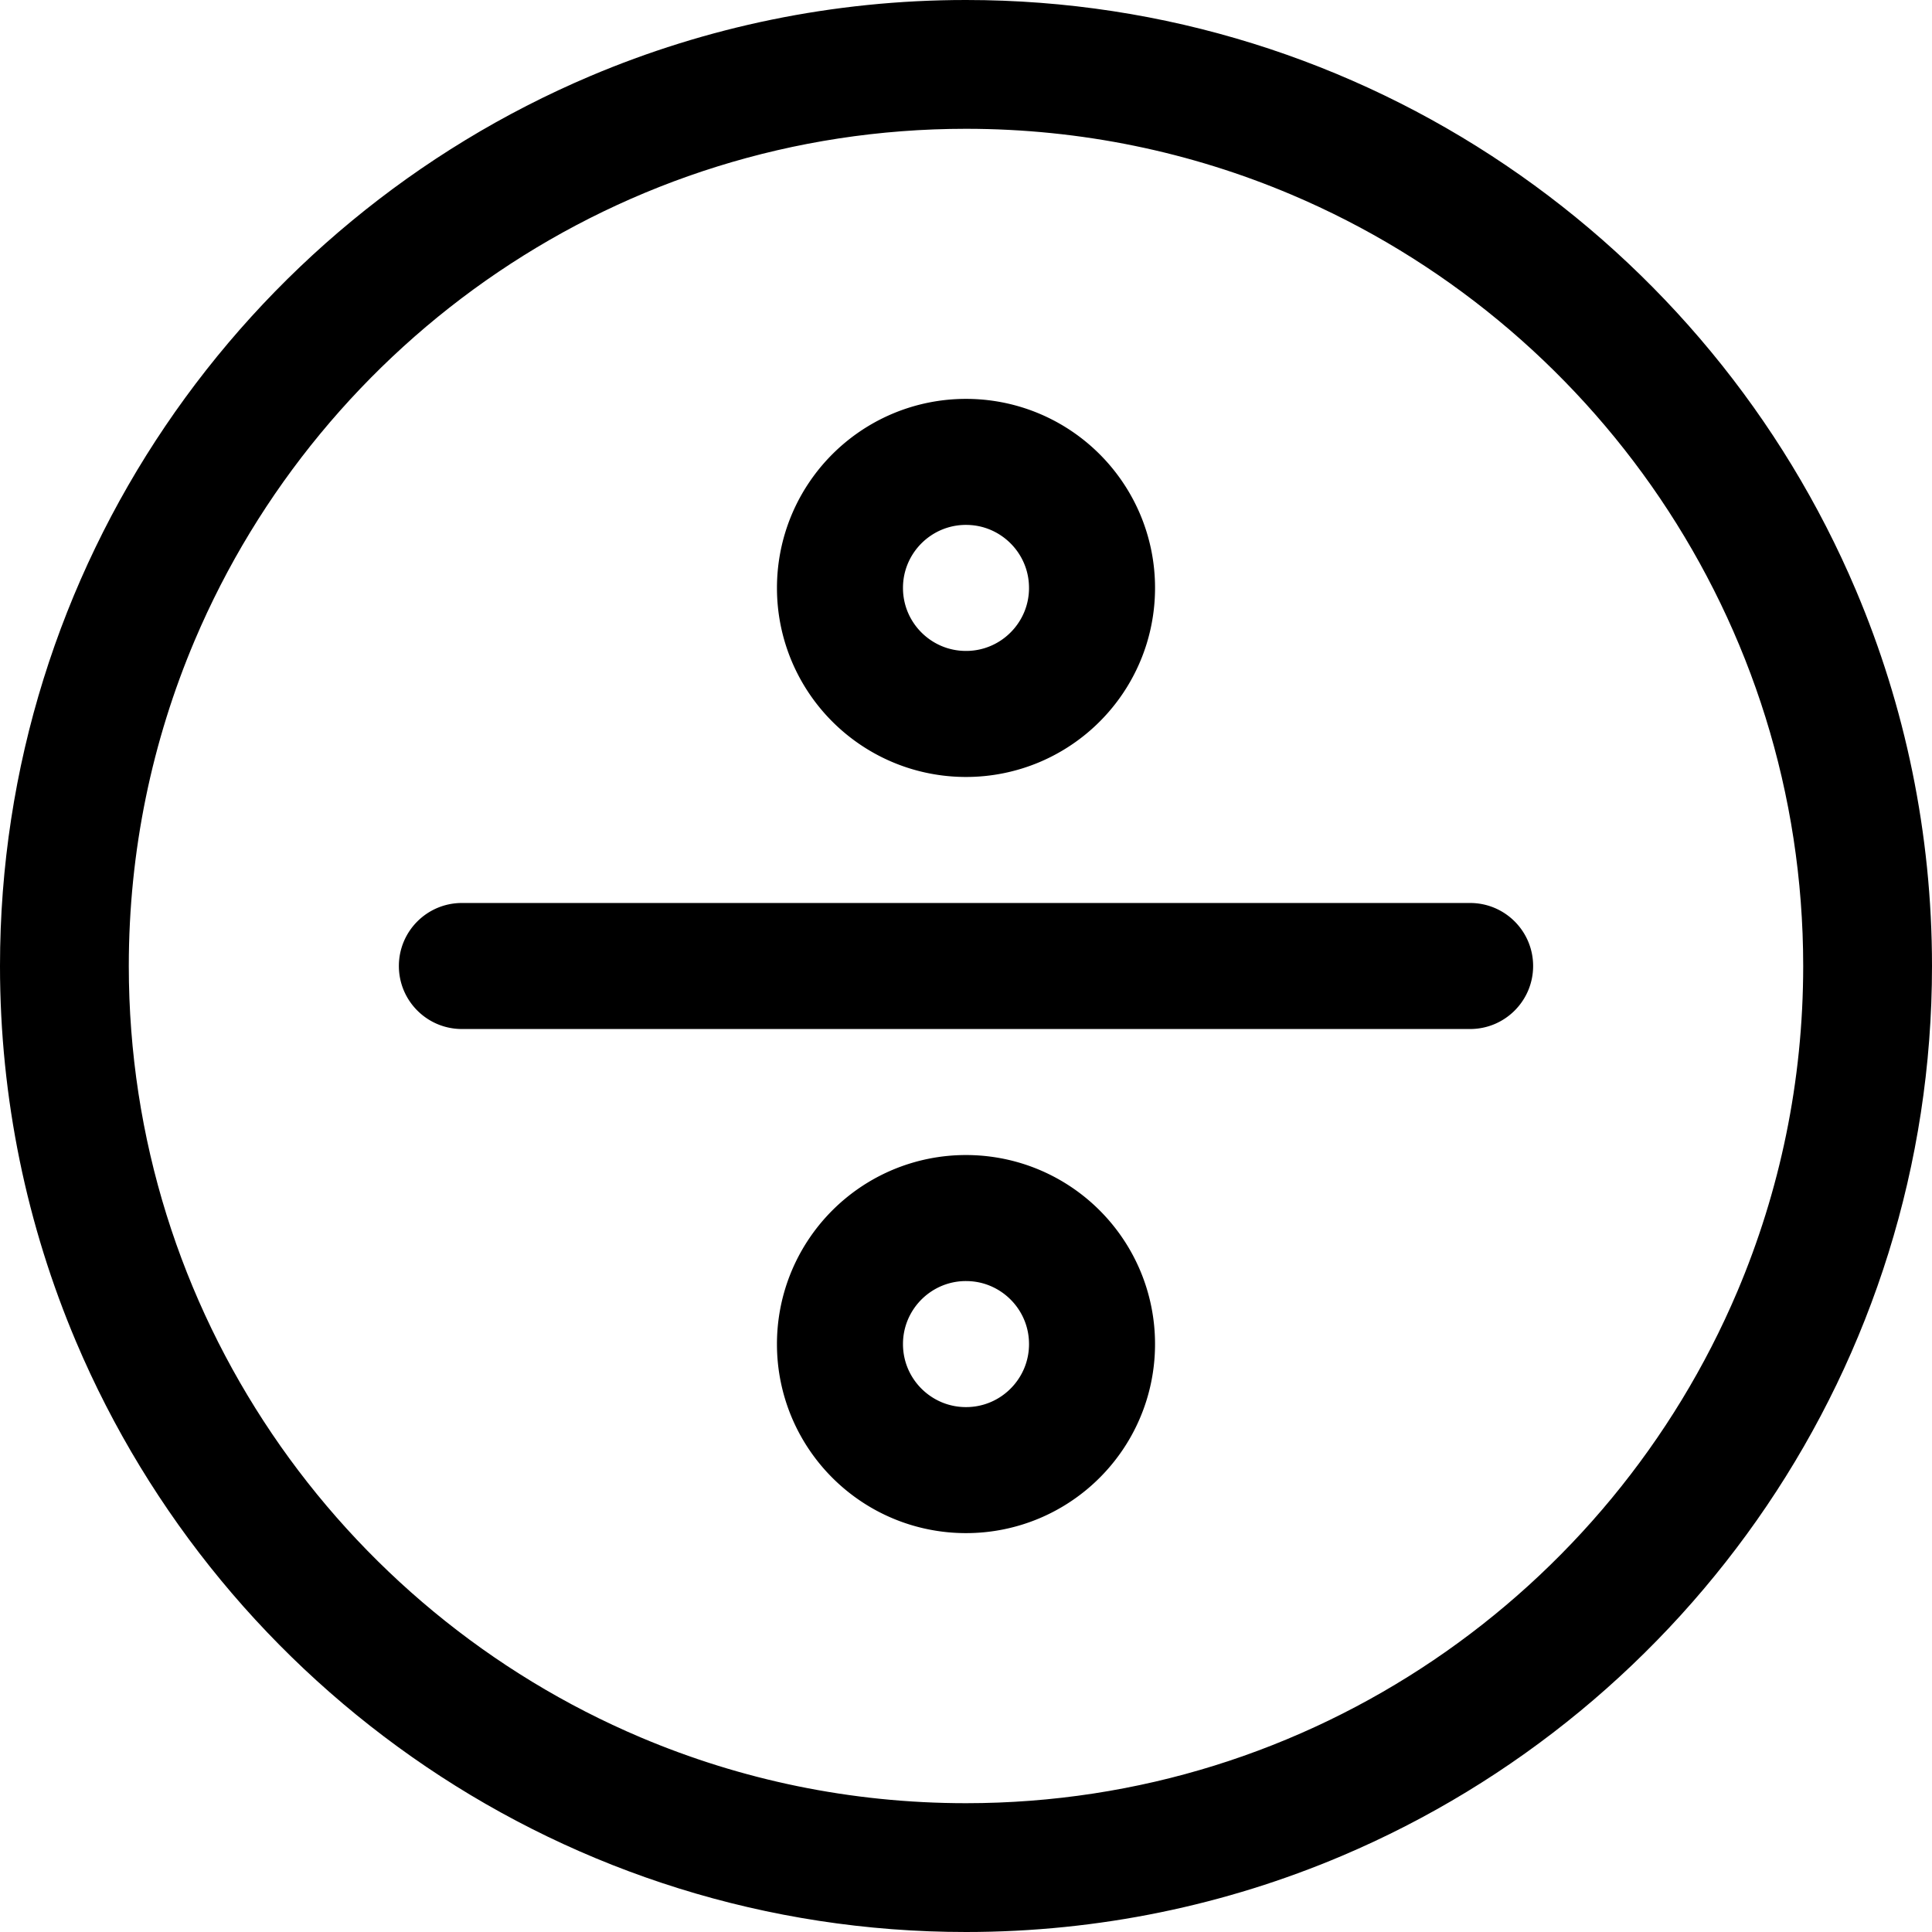 <svg xmlns="http://www.w3.org/2000/svg" viewBox="0 0 512 512">
  <path d="M491.841 156.427c-19.471-45.946-51.936-85.013-92.786-112.637C358.217 16.166 308.893-.007 256 0c-35.254-.002-68.946 7.18-99.571 20.158-45.945 19.472-85.013 51.935-112.638 92.785C16.167 153.779-.007 203.104 0 256c-.002 35.255 7.181 68.948 20.159 99.573 19.471 45.946 51.937 85.013 92.786 112.637C153.783 495.834 203.107 512.007 256 512c35.253.002 68.946-7.18 99.571-20.158 45.945-19.471 85.013-51.935 112.638-92.785C495.834 358.22 512.007 308.894 512 256c.002-35.256-7.181-68.948-20.159-99.573zm-31.428 185.83c-16.851 39.781-45.045 73.723-80.476 97.676-35.443 23.953-78.02 37.926-123.936 37.933-30.619-.002-59.729-6.218-86.255-17.454-39.781-16.851-73.724-45.044-97.677-80.475C48.114 344.495 34.14 301.917 34.133 256c.002-30.62 6.219-59.731 17.454-86.257 16.851-39.781 45.045-73.723 80.476-97.676C167.506 48.113 210.084 34.14 256 34.133c30.619.002 59.729 6.218 86.255 17.454 39.781 16.85 73.724 45.044 97.677 80.475 23.953 35.443 37.927 78.02 37.934 123.939-.002 30.619-6.218 59.73-17.453 86.256z"/>
  <path d="M389.594 239.301H122.406c-9.222 0-16.699 7.477-16.699 16.699s7.477 16.699 16.699 16.699h267.189c9.222 0 16.699-7.477 16.699-16.699s-7.477-16.699-16.7-16.699zM302.156 136.301a50.202 50.202 0 0 0-18.132-22.026 49.973 49.973 0 0 0-13.13-6.311 50.144 50.144 0 0 0-14.891-2.255 50.034 50.034 0 0 0-19.506 3.943 50.202 50.202 0 0 0-22.026 18.132 49.958 49.958 0 0 0-6.311 13.13 50.144 50.144 0 0 0-2.256 14.891 50.034 50.034 0 0 0 3.943 19.506 50.208 50.208 0 0 0 18.132 22.026 49.958 49.958 0 0 0 13.13 6.311A50.144 50.144 0 0 0 256 205.903a50.034 50.034 0 0 0 19.506-3.943 50.202 50.202 0 0 0 22.026-18.132 49.973 49.973 0 0 0 6.311-13.13 50.144 50.144 0 0 0 2.255-14.891 50.008 50.008 0 0 0-3.942-19.506zm-30.763 25.998a16.826 16.826 0 0 1-6.069 7.362 16.549 16.549 0 0 1-9.325 2.842 16.577 16.577 0 0 1-6.495-1.306 16.83 16.83 0 0 1-7.362-6.068 16.58 16.58 0 0 1-2.094-4.353 16.686 16.686 0 0 1-.748-4.972 16.573 16.573 0 0 1 1.306-6.495 16.83 16.83 0 0 1 6.068-7.362 16.549 16.549 0 0 1 9.325-2.842c2.352.002 4.507.468 6.495 1.306a16.826 16.826 0 0 1 7.362 6.069 16.58 16.58 0 0 1 2.094 4.353c.483 1.557.747 3.206.748 4.972a16.536 16.536 0 0 1-1.305 6.494zM302.154 336.69a50.208 50.208 0 0 0-18.132-22.026 49.973 49.973 0 0 0-13.13-6.311 50.144 50.144 0 0 0-14.891-2.256 50.034 50.034 0 0 0-19.506 3.943 50.202 50.202 0 0 0-22.026 18.132 49.973 49.973 0 0 0-6.311 13.13 50.144 50.144 0 0 0-2.256 14.891 50.034 50.034 0 0 0 3.943 19.506 50.202 50.202 0 0 0 18.132 22.026 49.958 49.958 0 0 0 13.13 6.311 50.144 50.144 0 0 0 14.891 2.256 50.034 50.034 0 0 0 19.506-3.943 50.202 50.202 0 0 0 22.026-18.132 49.973 49.973 0 0 0 6.311-13.13 50.144 50.144 0 0 0 2.255-14.891 50.016 50.016 0 0 0-3.942-19.506zm-30.761 26.001a16.83 16.83 0 0 1-6.068 7.362 16.549 16.549 0 0 1-9.325 2.842 16.577 16.577 0 0 1-6.495-1.306 16.83 16.83 0 0 1-7.362-6.068 16.58 16.58 0 0 1-2.094-4.353 16.686 16.686 0 0 1-.748-4.972 16.573 16.573 0 0 1 1.306-6.495 16.826 16.826 0 0 1 6.069-7.362 16.549 16.549 0 0 1 9.325-2.842c2.352.002 4.507.468 6.495 1.306a16.83 16.83 0 0 1 7.362 6.068 16.58 16.58 0 0 1 2.094 4.353c.483 1.557.747 3.206.748 4.972a16.577 16.577 0 0 1-1.307 6.495z"/>
</svg>
